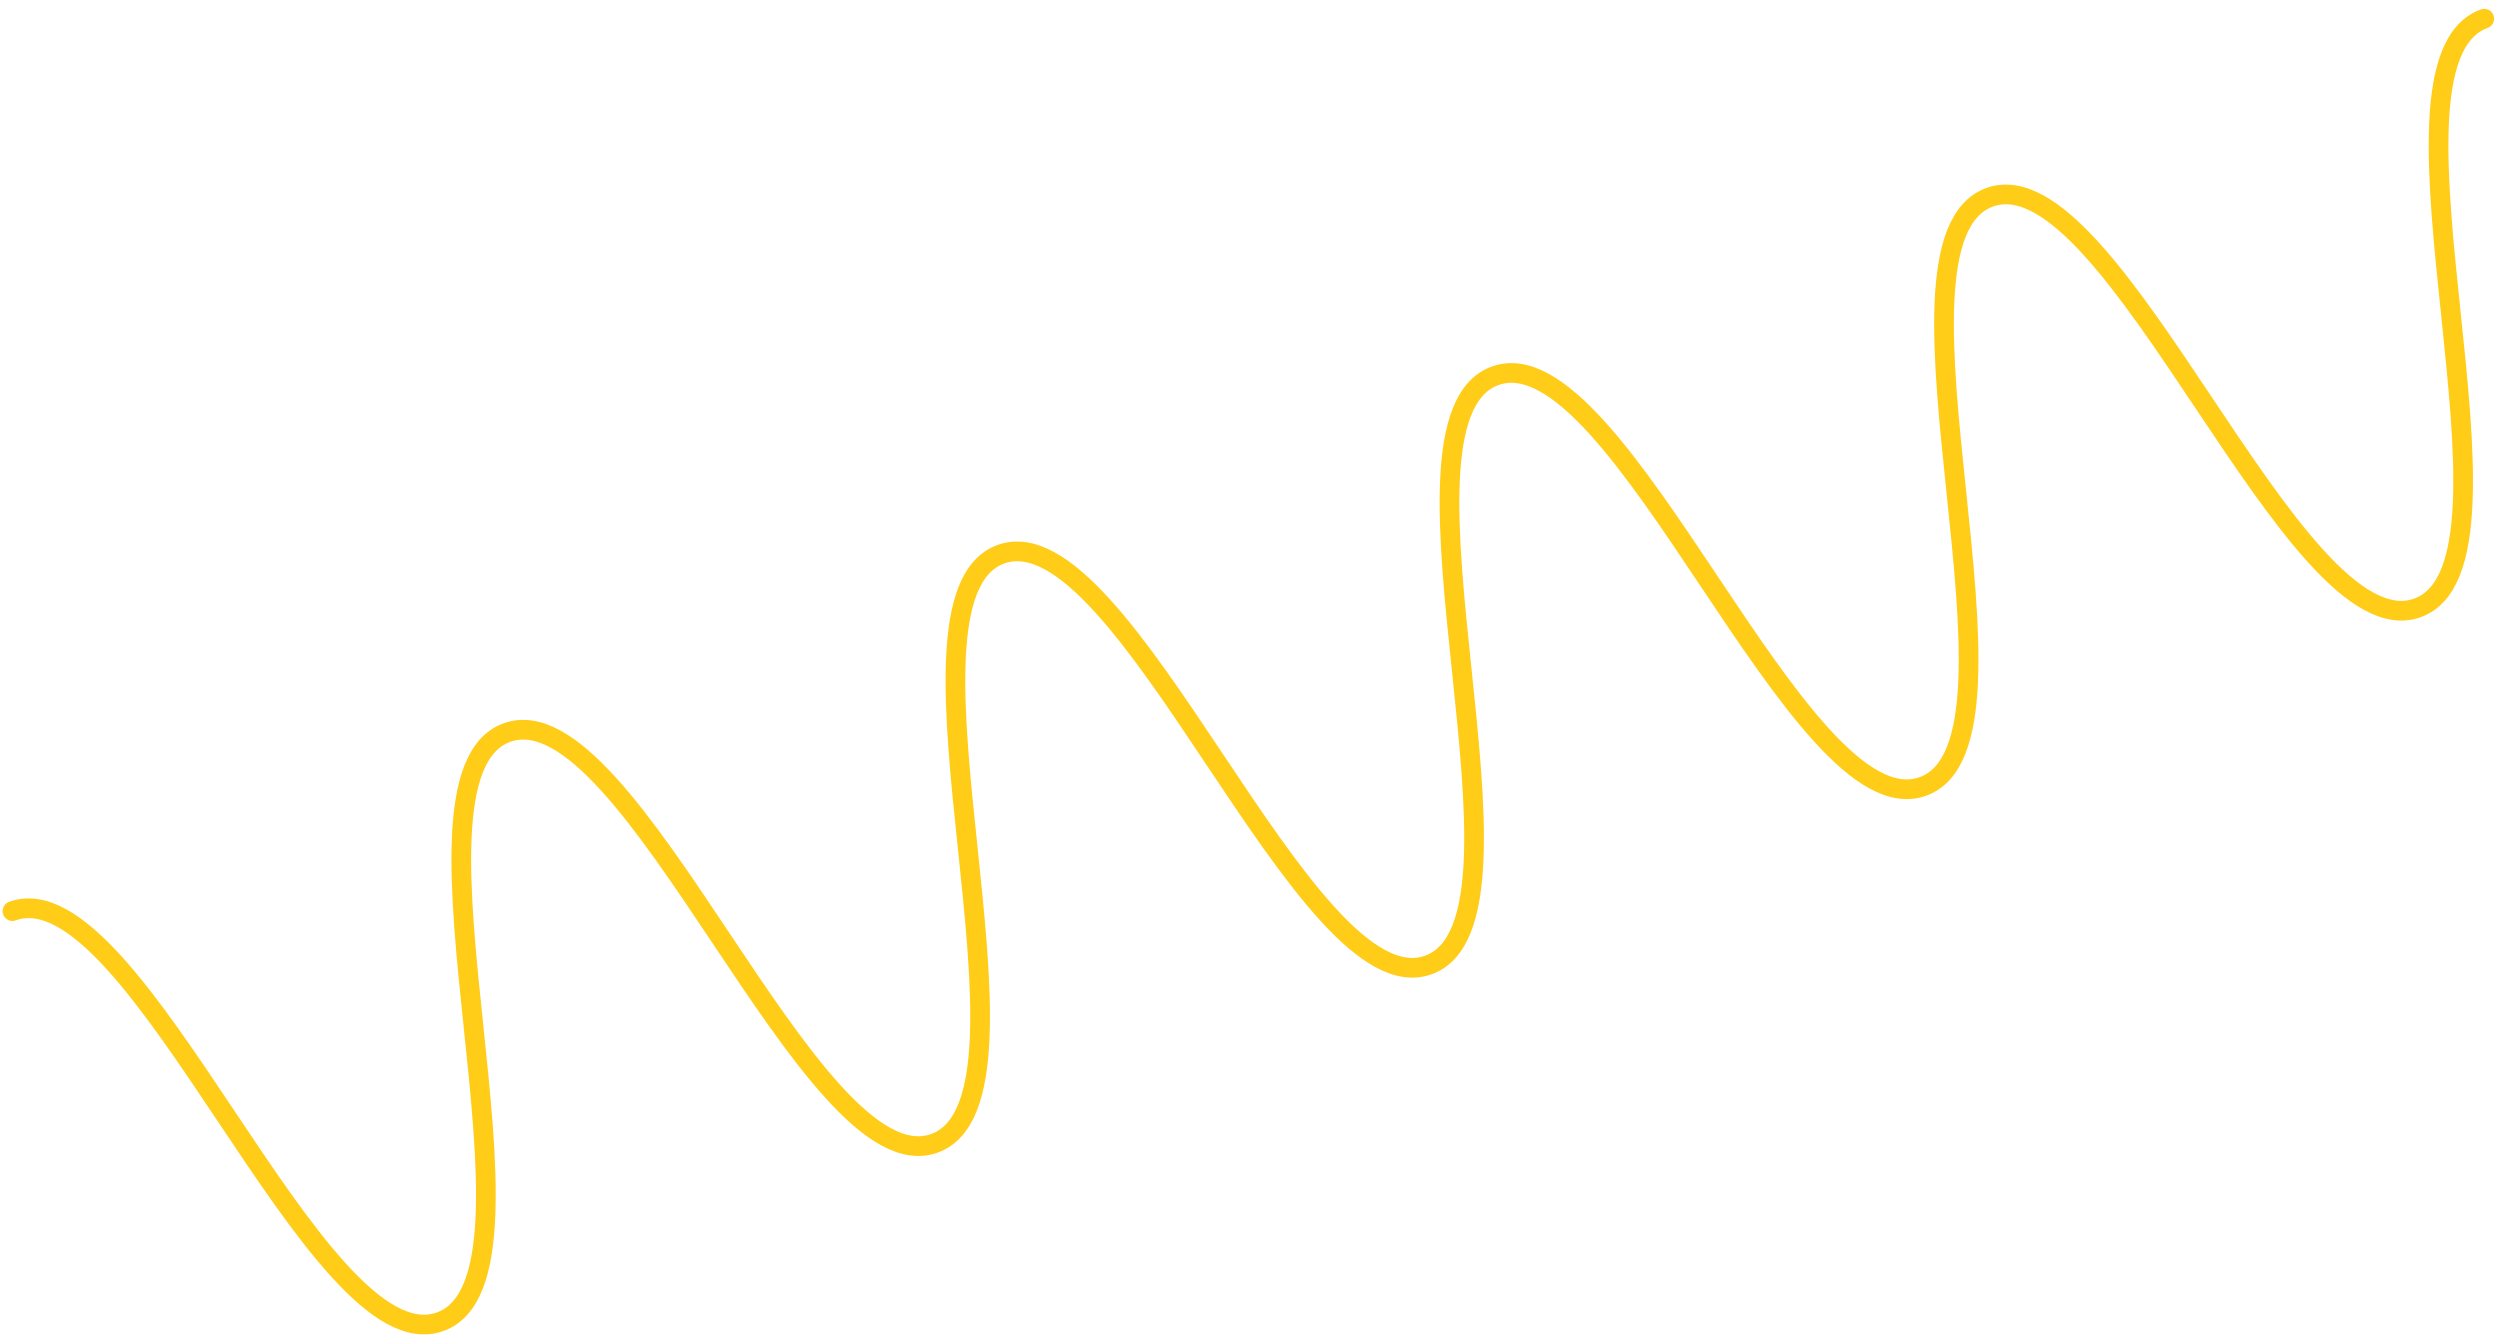 <svg width="254" height="136" viewBox="0 0 254 136" fill="none" xmlns="http://www.w3.org/2000/svg">
<path d="M1.264 92.567C13.825 88.032 32.162 138.823 44.723 134.288C57.285 129.754 38.948 78.962 51.509 74.427C64.07 69.892 82.407 120.684 94.939 116.159C107.5 111.624 89.163 60.833 101.695 56.309C114.256 51.774 132.593 102.565 145.124 98.041C157.686 93.506 139.349 42.715 151.909 38.18C164.471 33.645 182.808 84.437 195.369 79.902C207.93 75.367 189.593 24.576 202.154 20.041C214.716 15.506 233.052 66.297 245.614 61.762C258.174 57.227 239.838 6.436 252.399 1.901" stroke="#FFCC17" stroke-width="2" stroke-miterlimit="10" stroke-linecap="round"/>
</svg>
